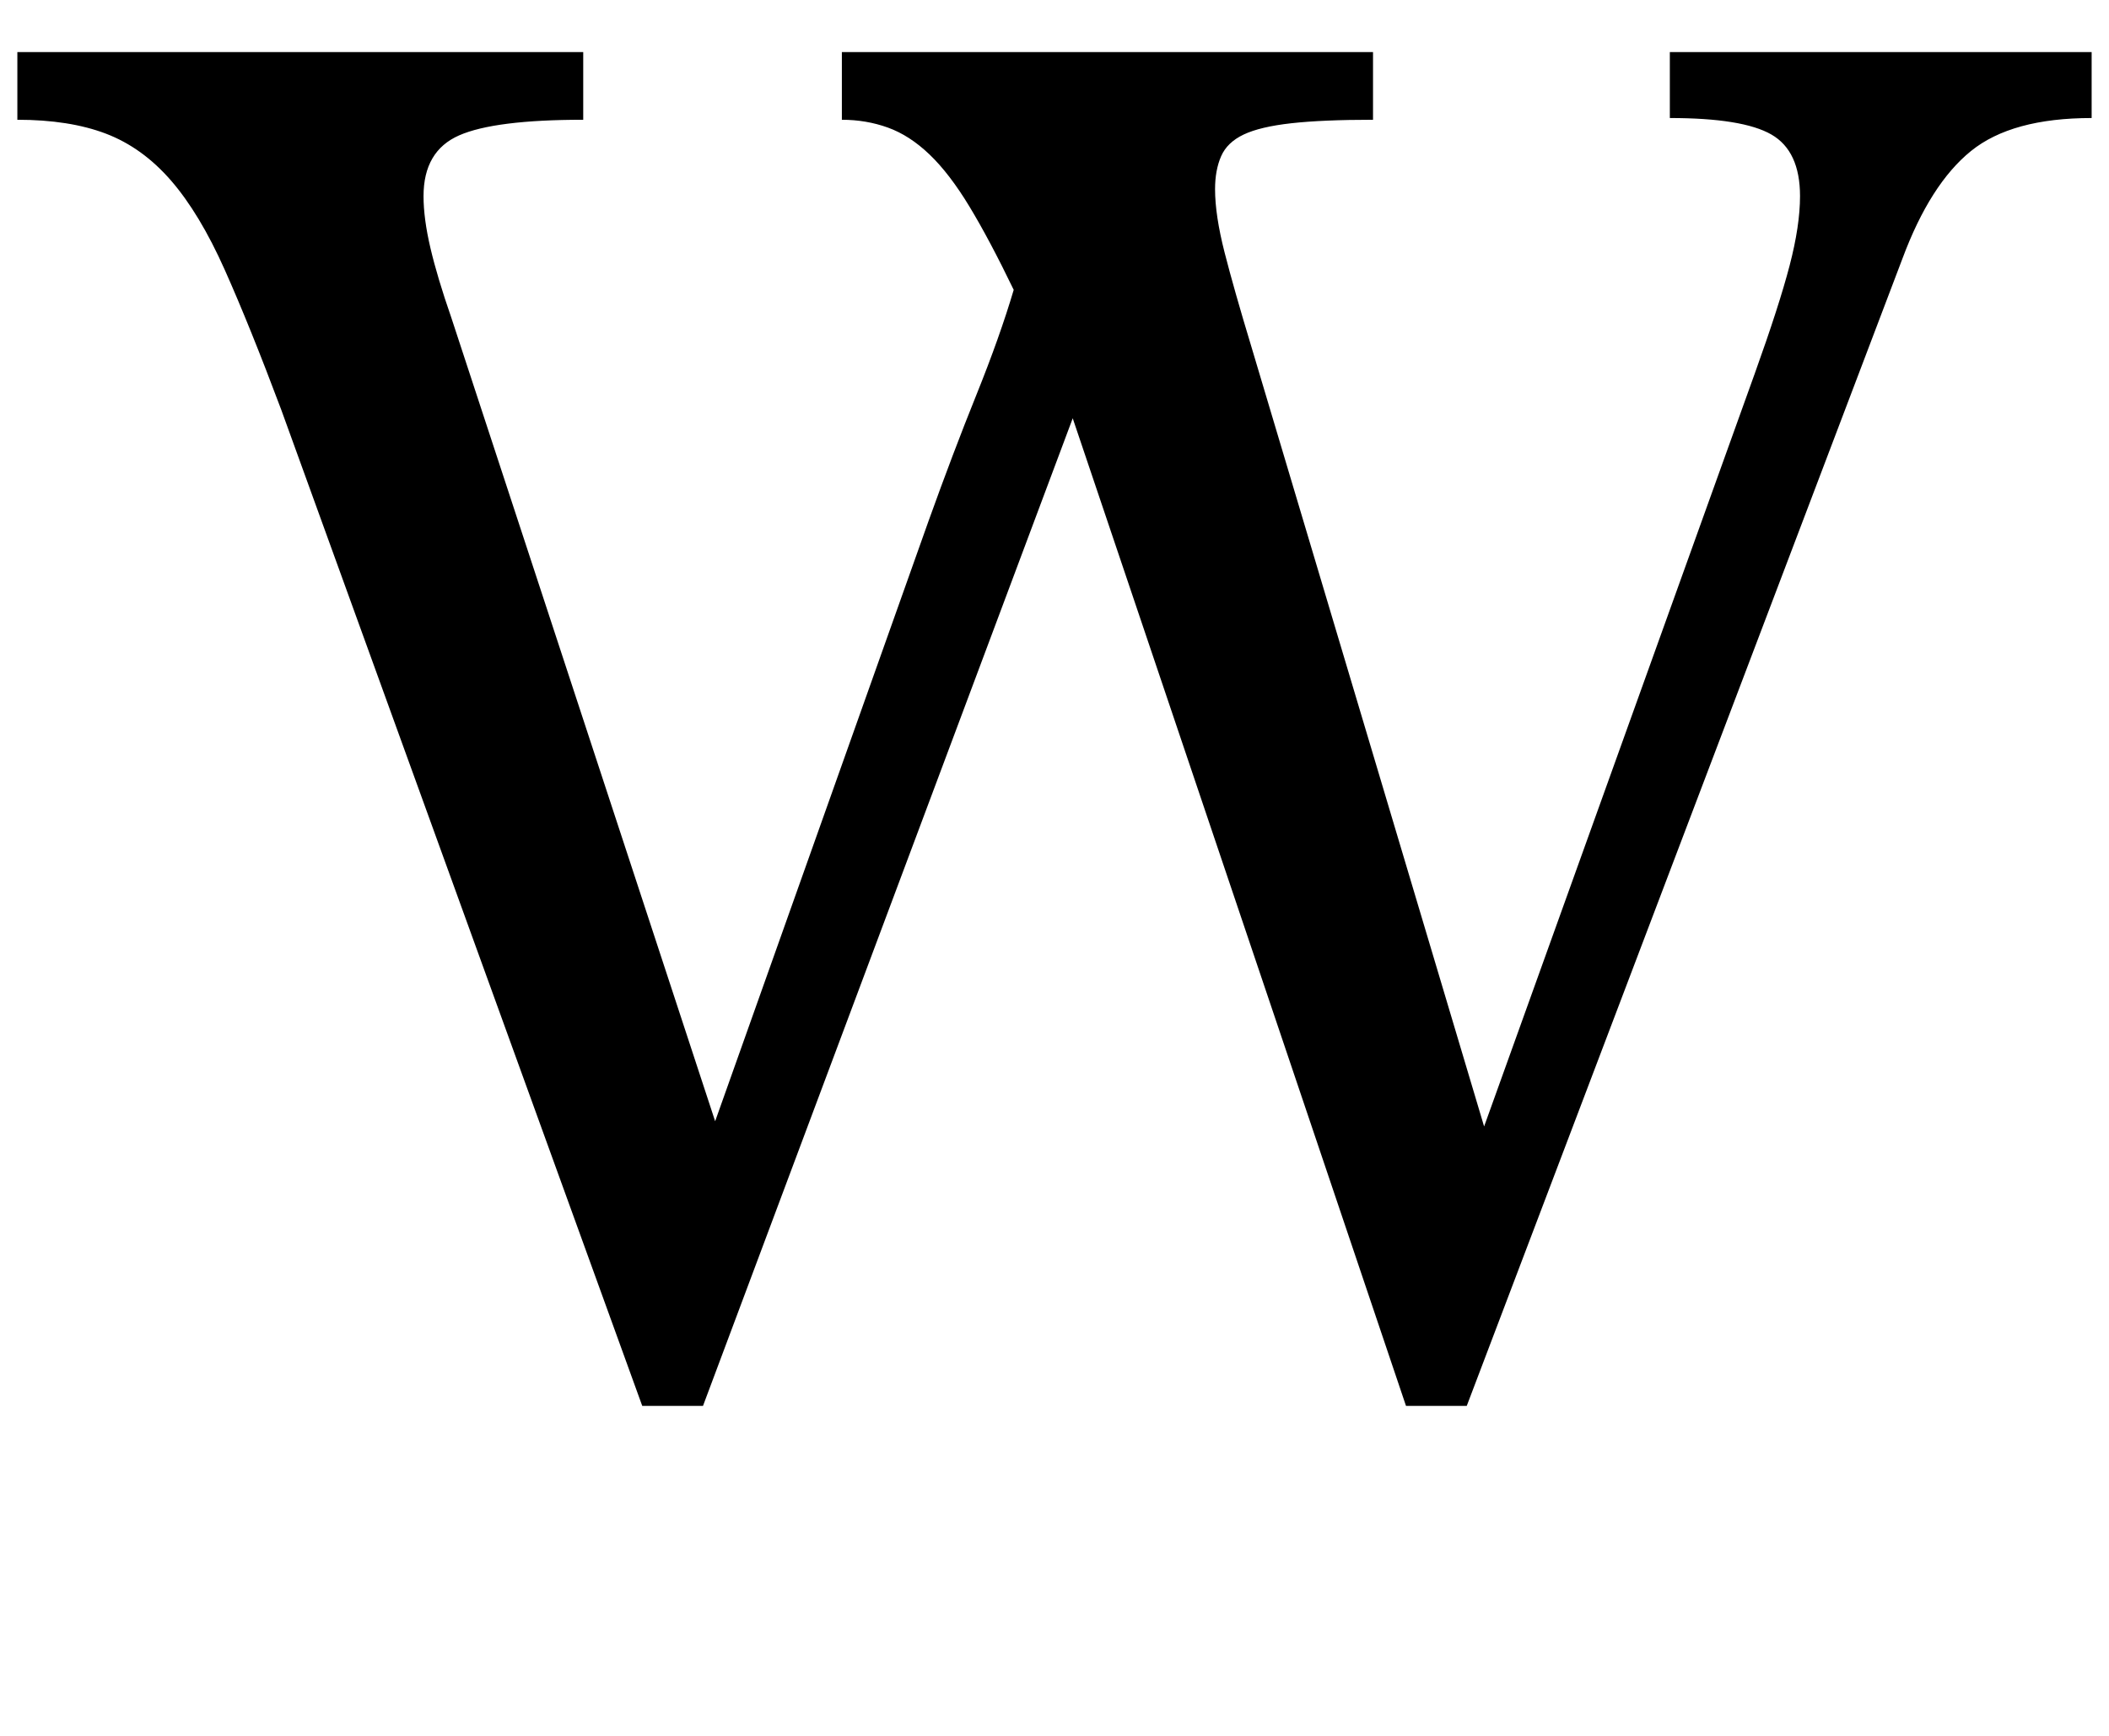 <?xml version="1.0" standalone="no"?>
<!DOCTYPE svg PUBLIC "-//W3C//DTD SVG 1.1//EN" "http://www.w3.org/Graphics/SVG/1.1/DTD/svg11.dtd" >
<svg xmlns="http://www.w3.org/2000/svg" xmlns:xlink="http://www.w3.org/1999/xlink" version="1.1" viewBox="-21 0 1215 1000">
  <g transform="matrix(1 0 0 -1 0 800)">
   <path fill="currentColor"
d="M834 151l156 434q14 39 20 62t6 40q0 26 -16.5 35.5t-58.5 9.5v38h243v-38q-46 0 -69.5 -19t-39.5 -62l-251 -661h-35l-192 569l-213 -569h-35l-208 574q-18 48 -32.5 80.5t-31 51.5t-37.5 27t-51 8v39h326v-39q-51 0 -71.5 -9t-20.5 -35q0 -13 4 -30t12 -40l152 -463
l123 346q14 39 27.5 72.5t21.5 60.5q-14 29 -25.5 48t-23 30t-24 15.5t-26.5 4.5v39h306v-39q-29 0 -47 -2t-27.5 -6.5t-13 -12.5t-3.5 -19q0 -15 5.5 -36.5t15.5 -54.5zM474 910q0 21 14.5 35.5t35.5 14.5q22 0 36.5 -14.5t14.5 -35.5q0 -22 -14.5 -36.5t-36.5 -14.5
q-21 0 -35.5 14.5t-14.5 36.5zM656 910q0 21 14.5 35.5t36.5 14.5q21 0 35.5 -14.5t14.5 -35.5q0 -22 -14.5 -36.5t-35.5 -14.5q-22 0 -36.5 14.5t-14.5 36.5z" />
  </g>

</svg>
